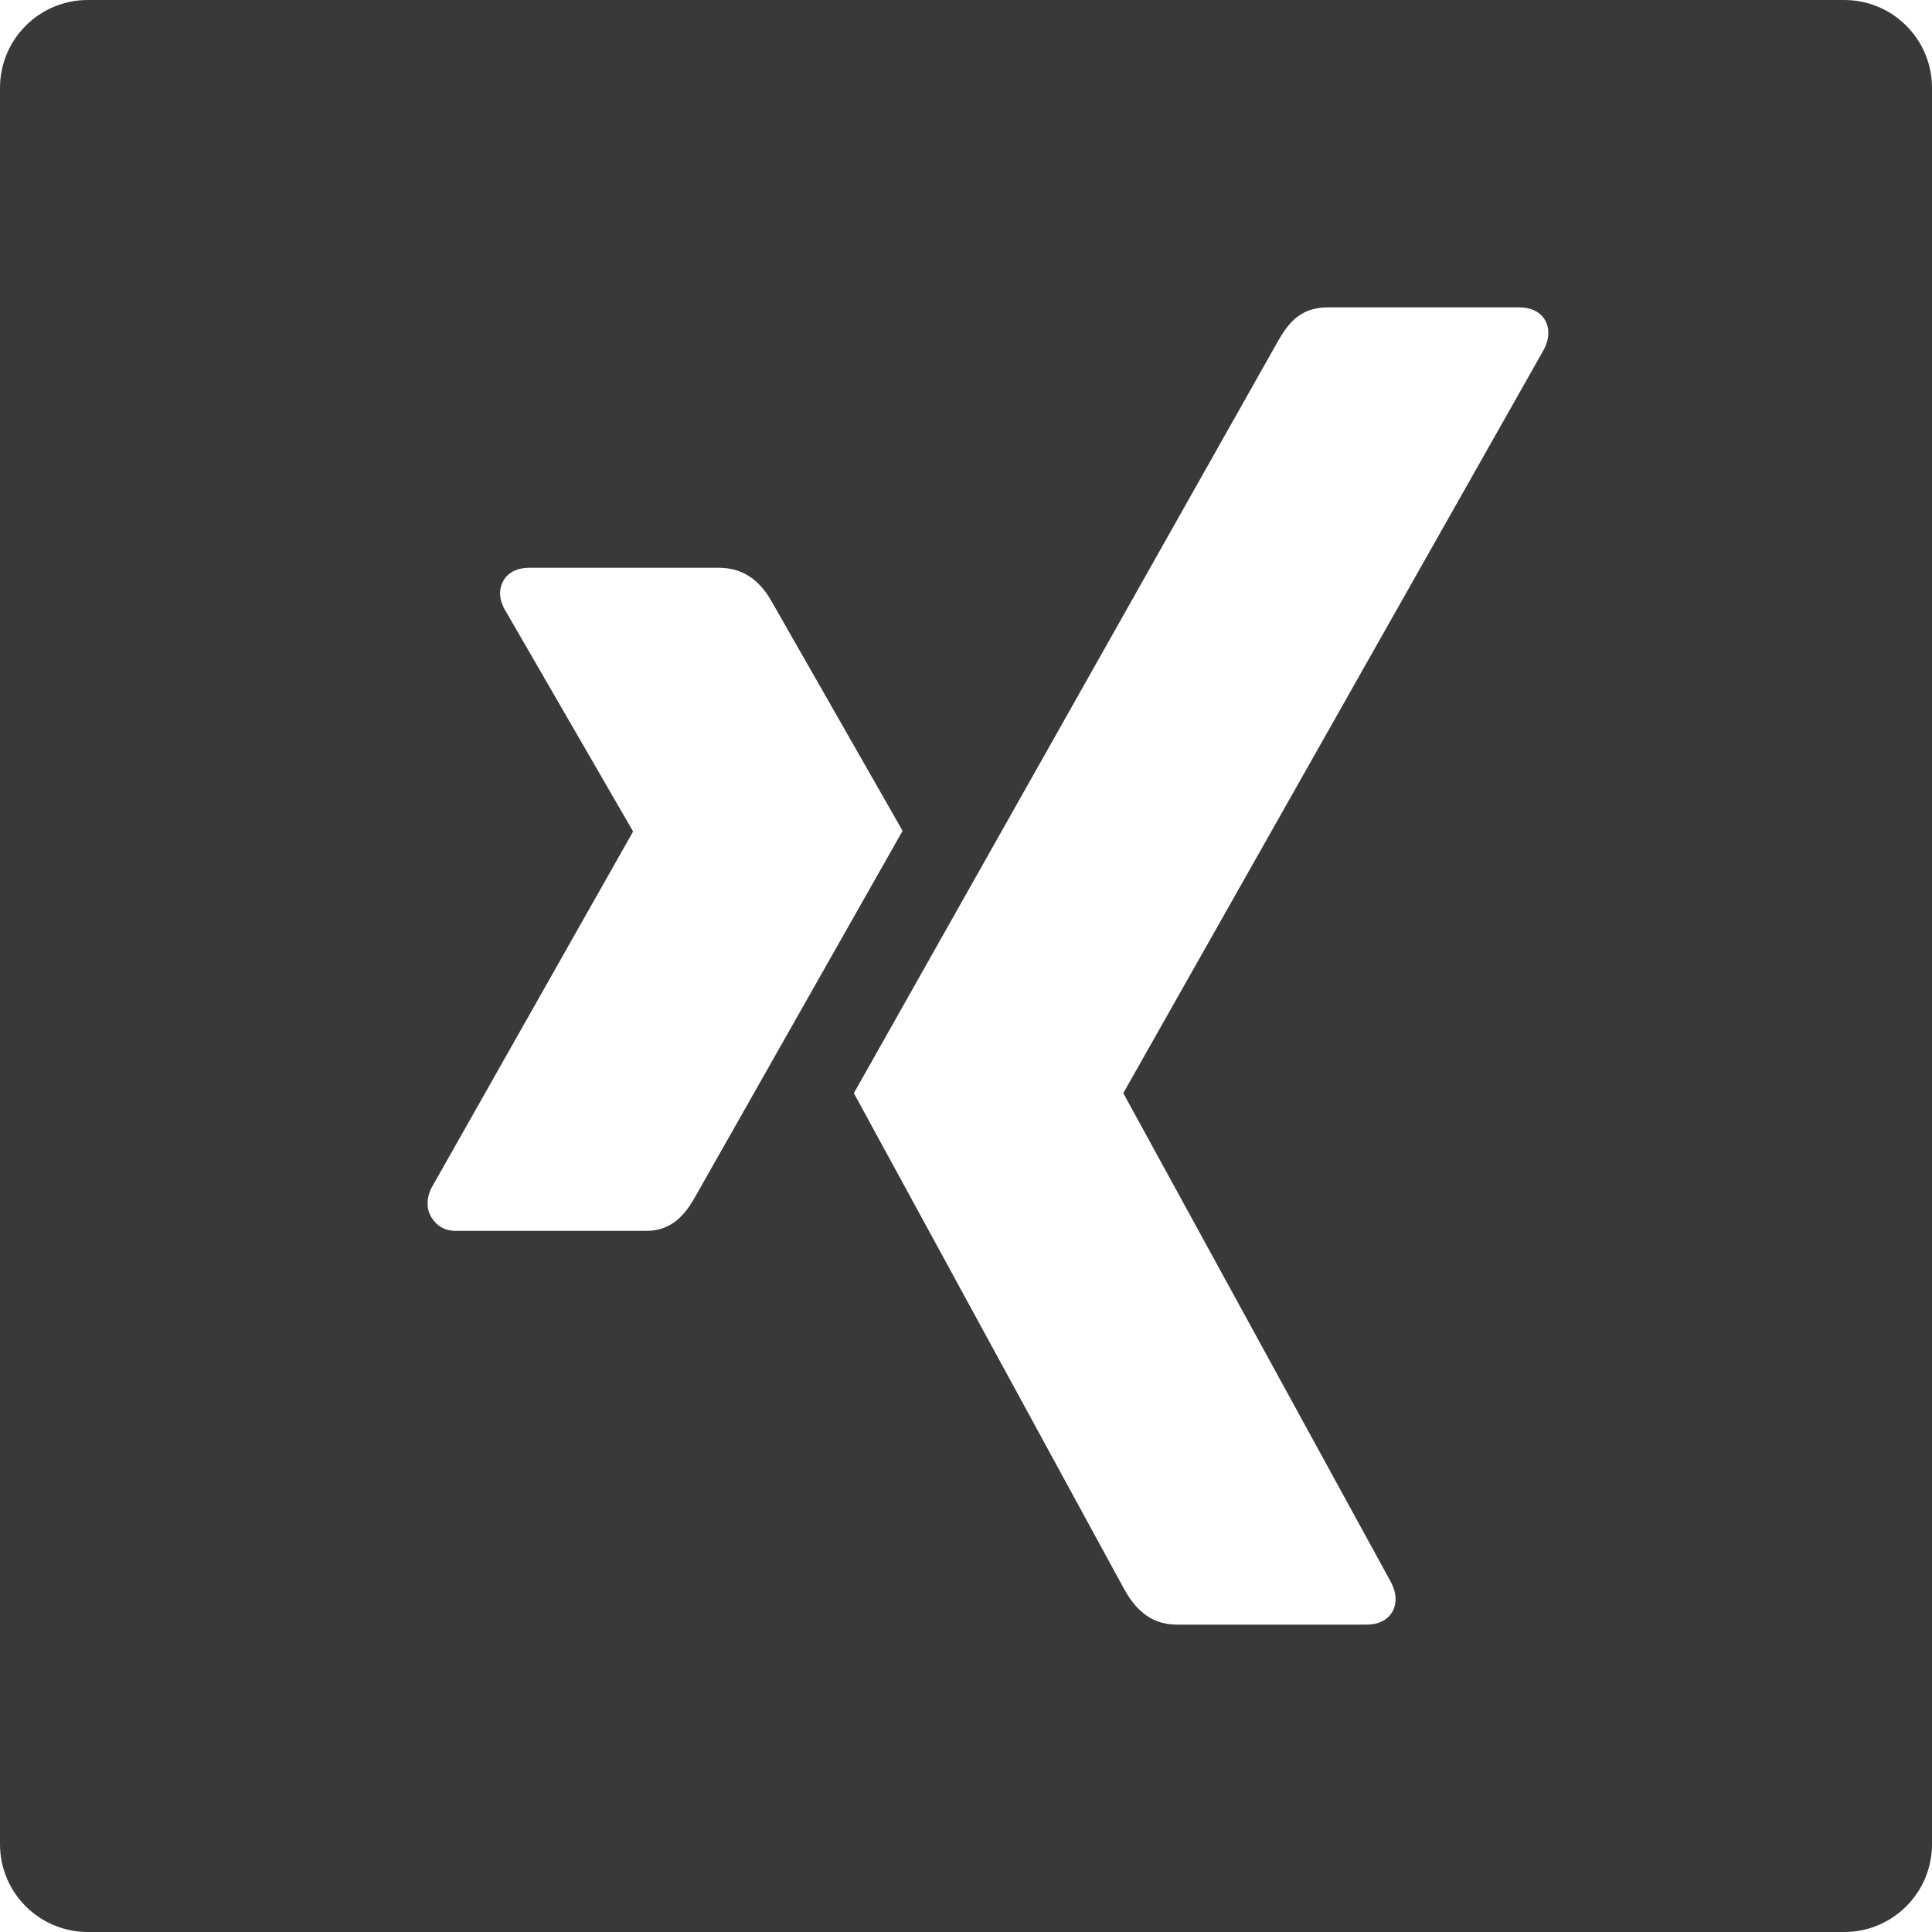 <?xml version="1.0" encoding="UTF-8"?>
<svg width="22px" height="22px" viewBox="0 0 22 22" version="1.1" xmlns="http://www.w3.org/2000/svg" xmlns:xlink="http://www.w3.org/1999/xlink">
    <title>icon/no_container/social_xing</title>
    <g id="Icons-variable-width---for-Exporting-only" stroke="none" stroke-width="1" fill="none" fill-rule="evenodd">
        <g id="icon-/-32-/-social-xing" transform="translate(-5, -5)" fill="#39393A">
            <path d="M22.585,8.972 L17.795,17.441 C17.792,17.445 17.792,17.451 17.795,17.455 L20.845,23.027 C20.905,23.147 20.907,23.269 20.85,23.362 C20.794,23.451 20.692,23.5 20.563,23.5 L18.401,23.5 C18.07,23.5 17.904,23.28 17.797,23.088 C17.797,23.088 14.731,17.463 14.723,17.448 C14.877,17.177 19.537,8.912 19.537,8.912 C19.653,8.703 19.793,8.5 20.116,8.5 L22.302,8.5 C22.432,8.5 22.534,8.549 22.589,8.638 C22.647,8.73 22.645,8.852 22.585,8.972 M12.358,19.016 L10.188,19.016 C10.058,19.016 9.968,18.952 9.913,18.863 C9.856,18.771 9.853,18.646 9.913,18.527 L12.205,14.476 C12.208,14.472 12.208,14.466 12.205,14.461 L10.738,11.924 C10.678,11.803 10.682,11.695 10.738,11.603 C10.793,11.513 10.898,11.465 11.028,11.465 L13.184,11.465 C13.516,11.465 13.688,11.671 13.795,11.863 C13.795,11.863 15.27,14.447 15.278,14.461 C15.19,14.616 12.939,18.588 12.939,18.588 C12.829,18.788 12.682,19.016 12.358,19.016 M26,5 L6,5 C5.447,5 5,5.448 5,6 L5,26 C5,26.552 5.447,27 6,27 L26,27 C26.553,27 27,26.552 27,26 L27,6 C27,5.448 26.553,5 26,5" id="●-icon"></path>
        </g>
    </g>
</svg>